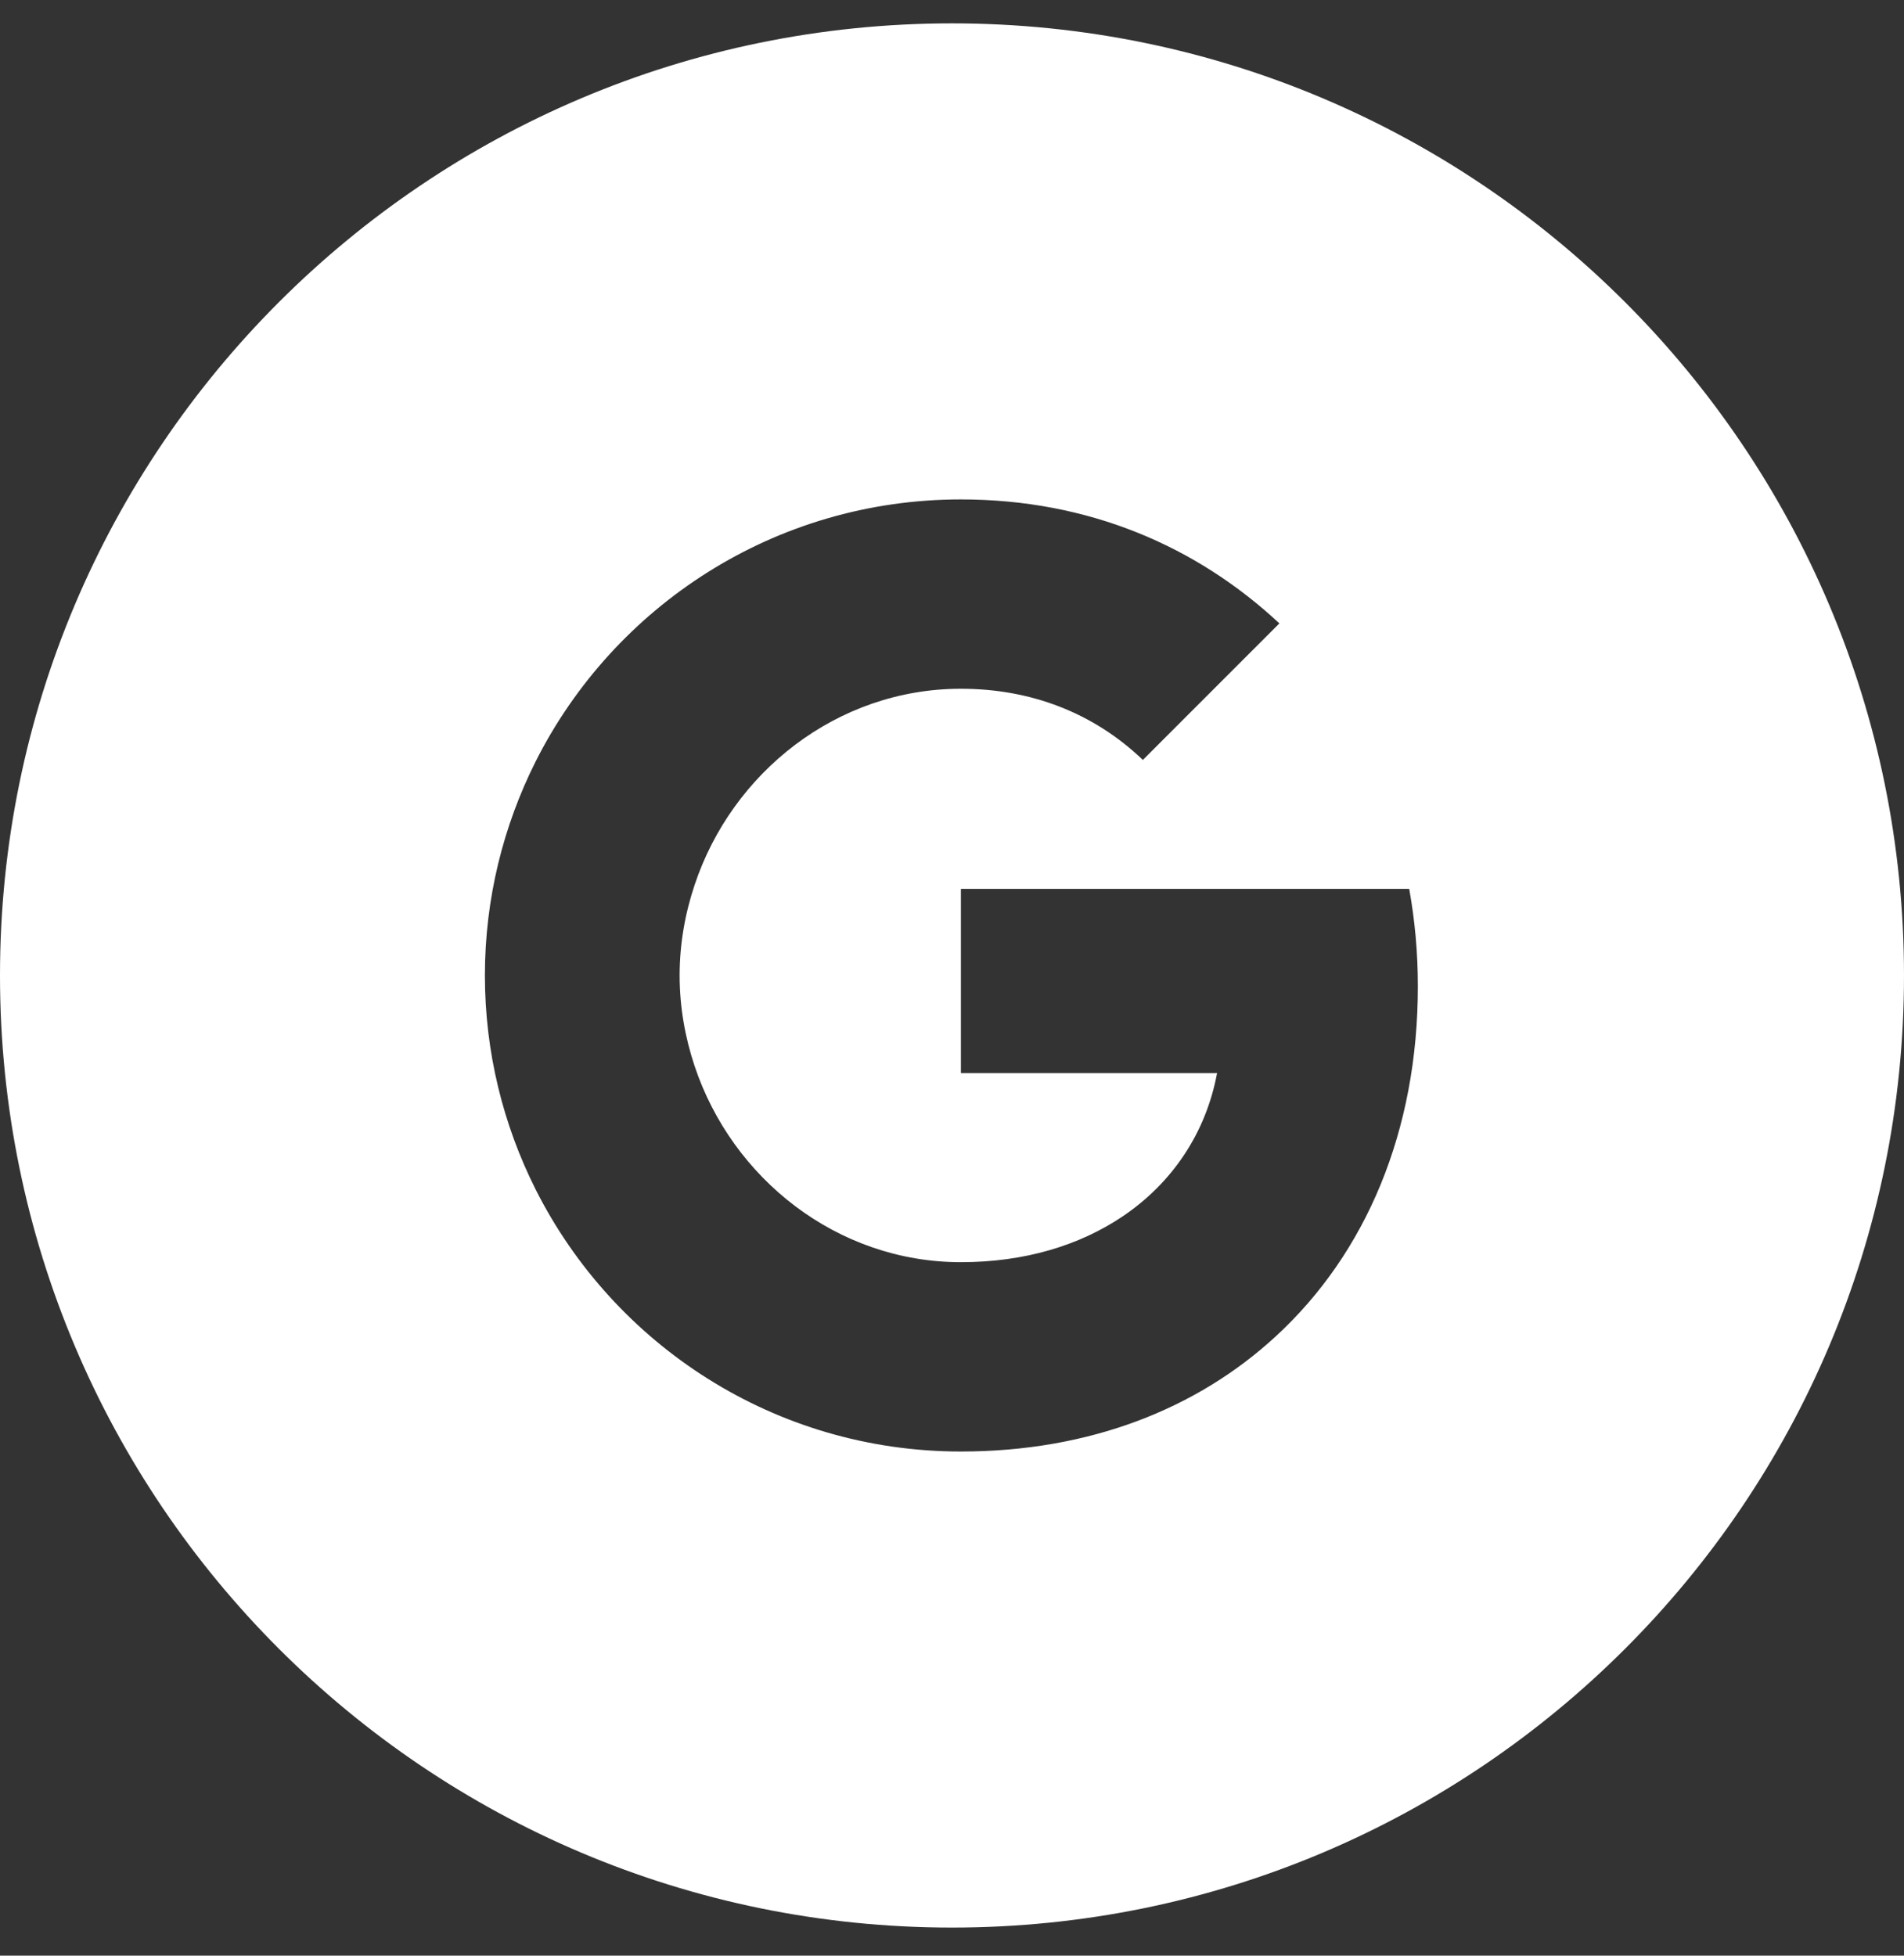 <svg width="37" height="38" viewBox="0 0 37 38" fill="none" xmlns="http://www.w3.org/2000/svg">
<rect x="0" y="0" width="37" height="38" fill="#333333" stroke="none"/>
<path fill-rule="evenodd" clip-rule="evenodd" d="M18.5 0.454C28.717 0.454 37 8.736 37 18.954C37 29.171 28.717 37.454 18.5 37.454C8.283 37.454 0 29.171 0 18.954C0 8.736 8.283 0.454 18.5 0.454ZM22.209 14.766C21.25 13.849 20.031 13.383 18.673 13.383C16.264 13.383 14.225 15.01 13.498 17.196C13.312 17.751 13.207 18.344 13.207 18.954C13.207 19.563 13.312 20.156 13.497 20.711C14.225 22.897 16.264 24.525 18.673 24.525C19.918 24.525 20.977 24.197 21.806 23.642C22.785 22.986 23.437 22.006 23.651 20.85H18.673V17.272H27.385C27.494 17.877 27.553 18.508 27.553 19.164C27.553 21.981 26.544 24.352 24.795 25.963C23.265 27.375 21.171 28.204 18.673 28.204C15.057 28.204 11.929 26.131 10.407 23.108C9.78 21.859 9.423 20.446 9.423 18.954C9.423 17.461 9.781 16.048 10.407 14.8C11.929 11.776 15.057 9.704 18.673 9.704C21.166 9.704 23.26 10.62 24.862 12.113L22.209 14.766Z" fill="white"/>
</svg>
